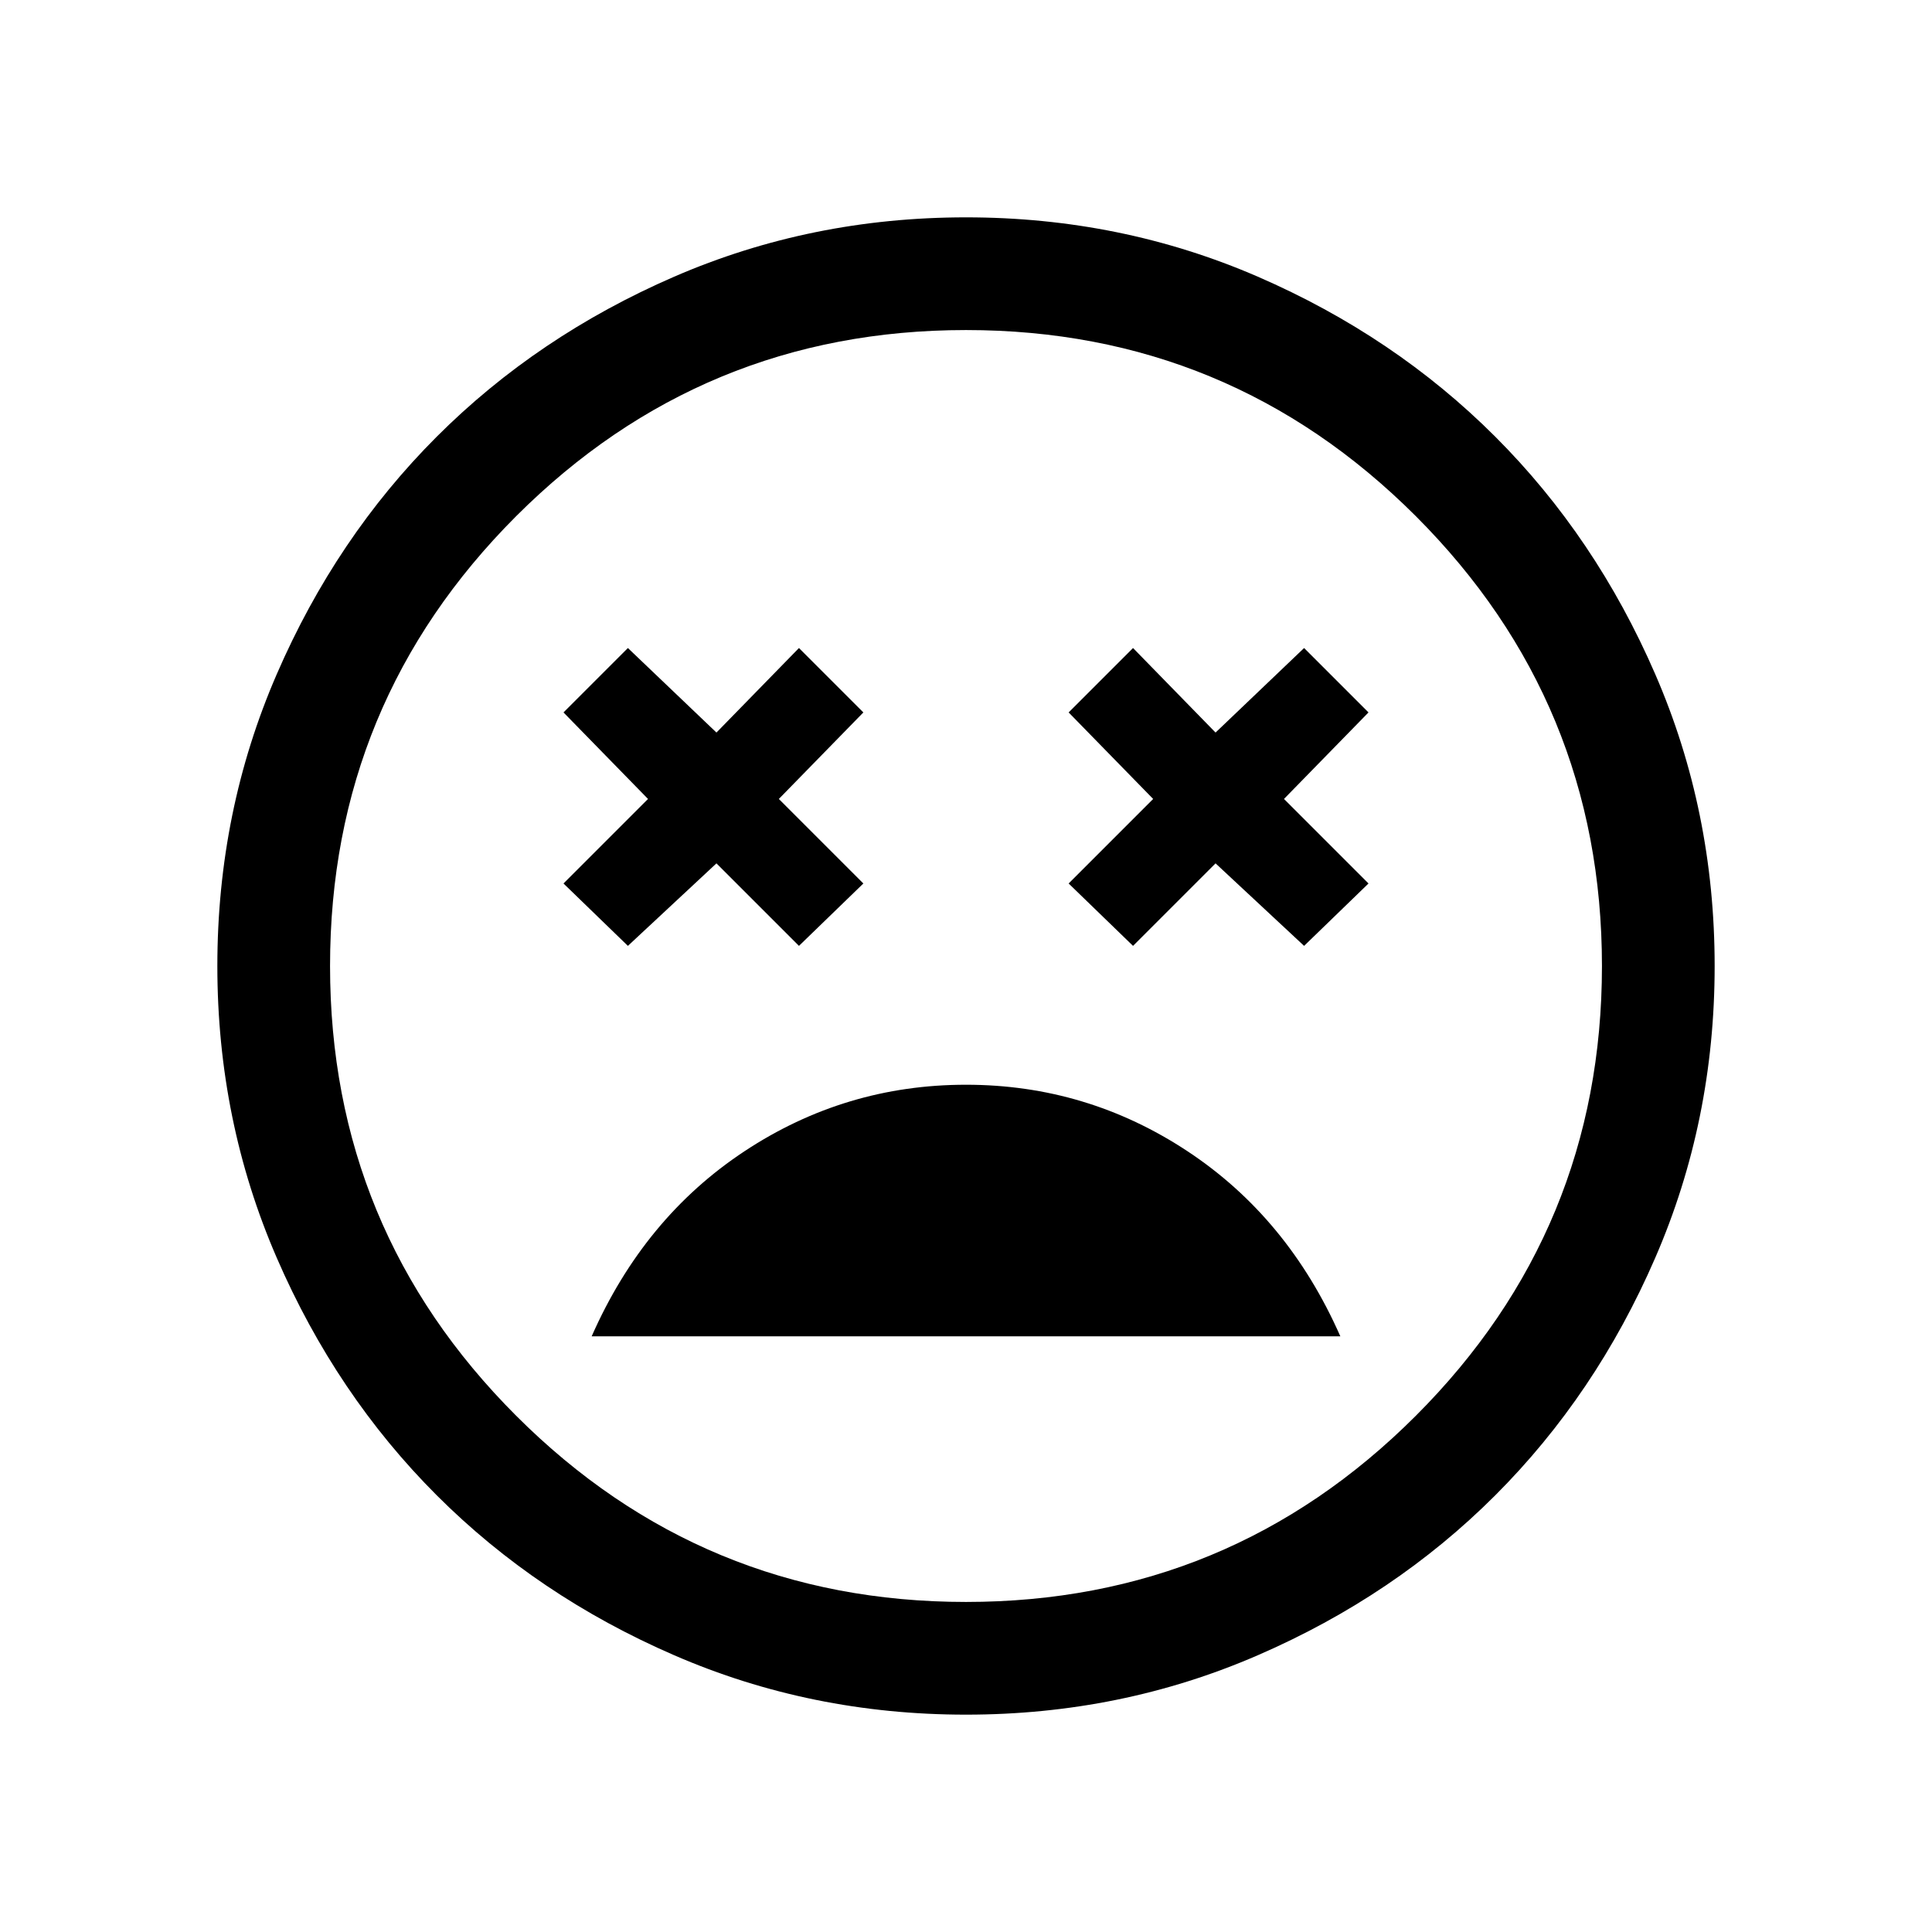 <svg xmlns="http://www.w3.org/2000/svg" height="24" width="24"><path d="M12 13.475Q10.5 13.475 9.25 14.3Q8 15.125 7.35 16.6H16.65Q16 15.125 14.75 14.3Q13.5 13.475 12 13.475ZM7.8 11.75 8.9 10.725 9.925 11.75 10.725 10.975 9.675 9.925 10.725 8.85 9.925 8.05 8.9 9.1 7.8 8.05 7 8.85 8.05 9.925 7 10.975ZM14.075 11.75 15.1 10.725 16.2 11.75 17 10.975 15.95 9.925 17 8.85 16.2 8.05 15.1 9.1 14.075 8.05 13.275 8.85 14.325 9.925 13.275 10.975ZM12 21.3Q10.075 21.3 8.375 20.562Q6.675 19.825 5.425 18.575Q4.175 17.325 3.438 15.625Q2.7 13.925 2.7 12Q2.7 10.075 3.438 8.375Q4.175 6.675 5.425 5.425Q6.675 4.175 8.375 3.437Q10.075 2.7 12 2.7Q13.925 2.7 15.625 3.437Q17.325 4.175 18.575 5.425Q19.825 6.675 20.562 8.375Q21.3 10.075 21.3 12Q21.3 13.925 20.562 15.625Q19.825 17.325 18.575 18.575Q17.325 19.825 15.625 20.562Q13.925 21.3 12 21.3ZM12 12Q12 12 12 12Q12 12 12 12Q12 12 12 12Q12 12 12 12Q12 12 12 12Q12 12 12 12Q12 12 12 12Q12 12 12 12ZM12 19.9Q15.275 19.9 17.588 17.587Q19.9 15.275 19.9 12Q19.9 8.725 17.588 6.412Q15.275 4.1 12 4.1Q8.725 4.1 6.412 6.412Q4.1 8.725 4.1 12Q4.1 15.275 6.412 17.587Q8.725 19.9 12 19.9Z"/></svg>